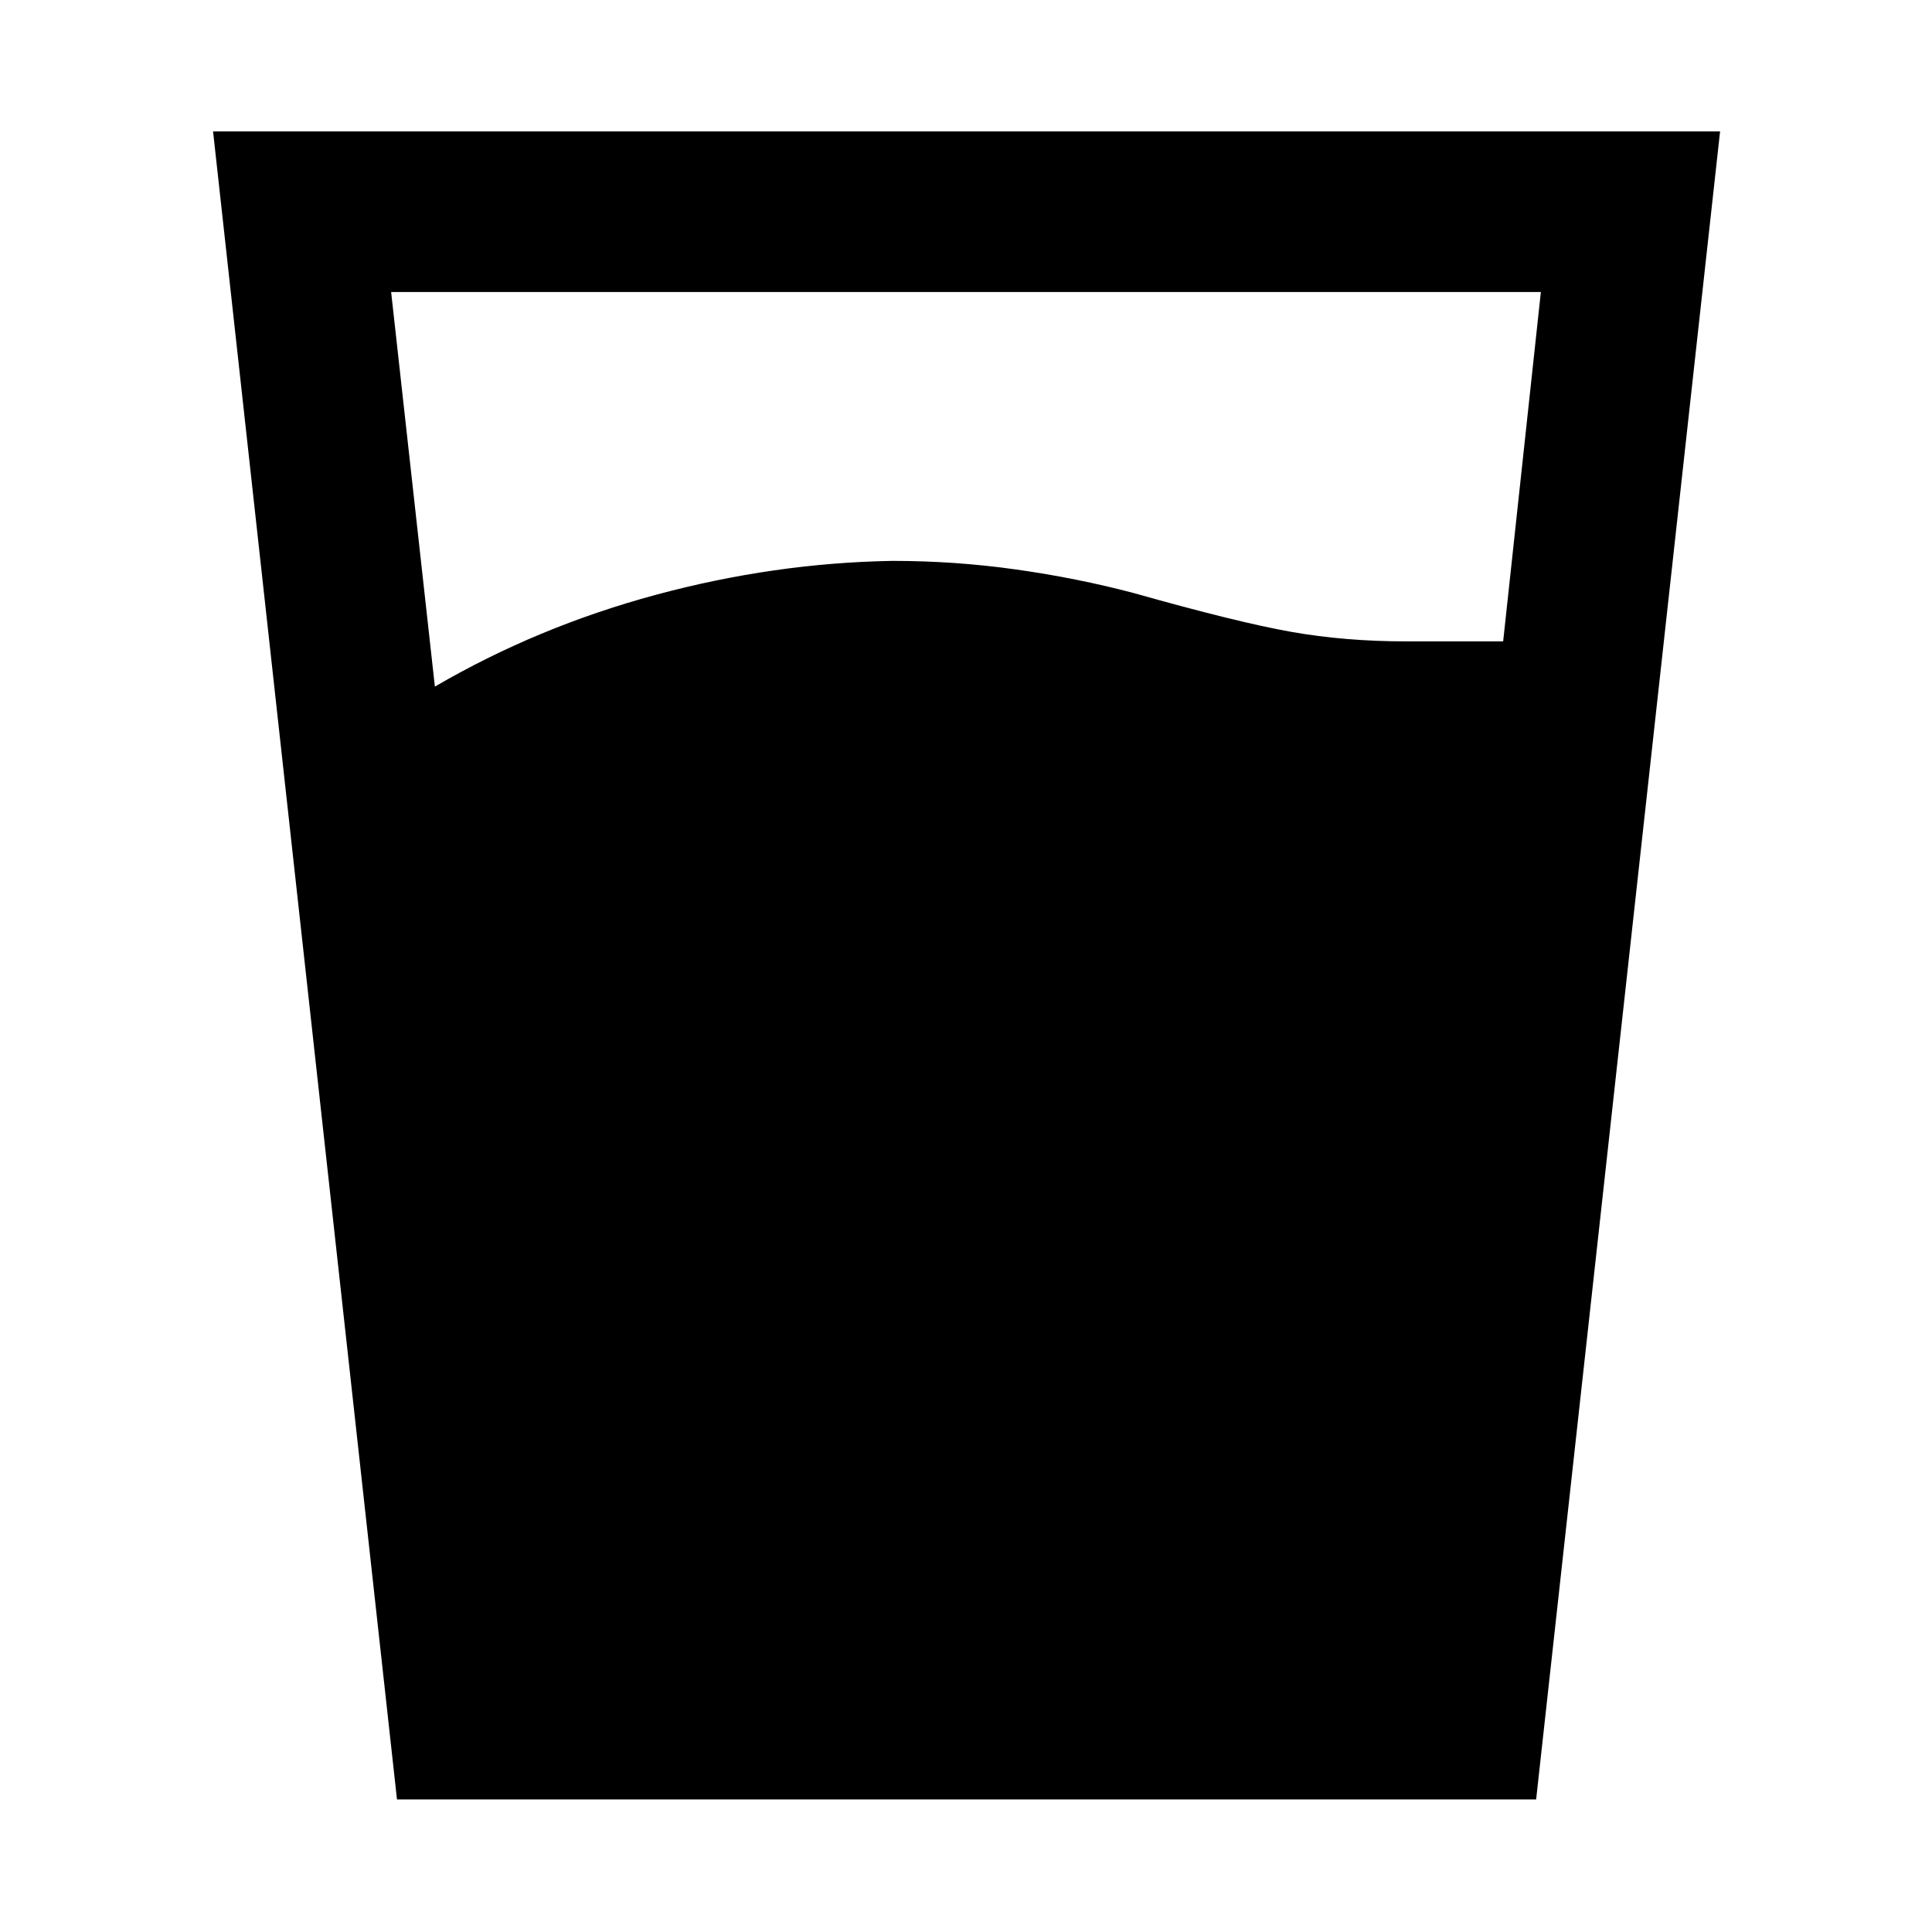 <svg xmlns="http://www.w3.org/2000/svg" width="48" height="48" viewBox="0 -960 960 960"><path d="M216.09-618.83q51-29.74 109.8-45.61 58.81-15.86 117.54-16.86 31.14 0 61.48 4.28 30.35 4.28 58.48 11.72 51.57 14.56 78.28 19.28 26.72 4.72 57.16 4.72h48.08l18.74-173.61h-571.3l21.74 196.08ZM197.26-65.87 105.87-894.7H854.7L763.3-65.87H197.26Z"/></svg>
